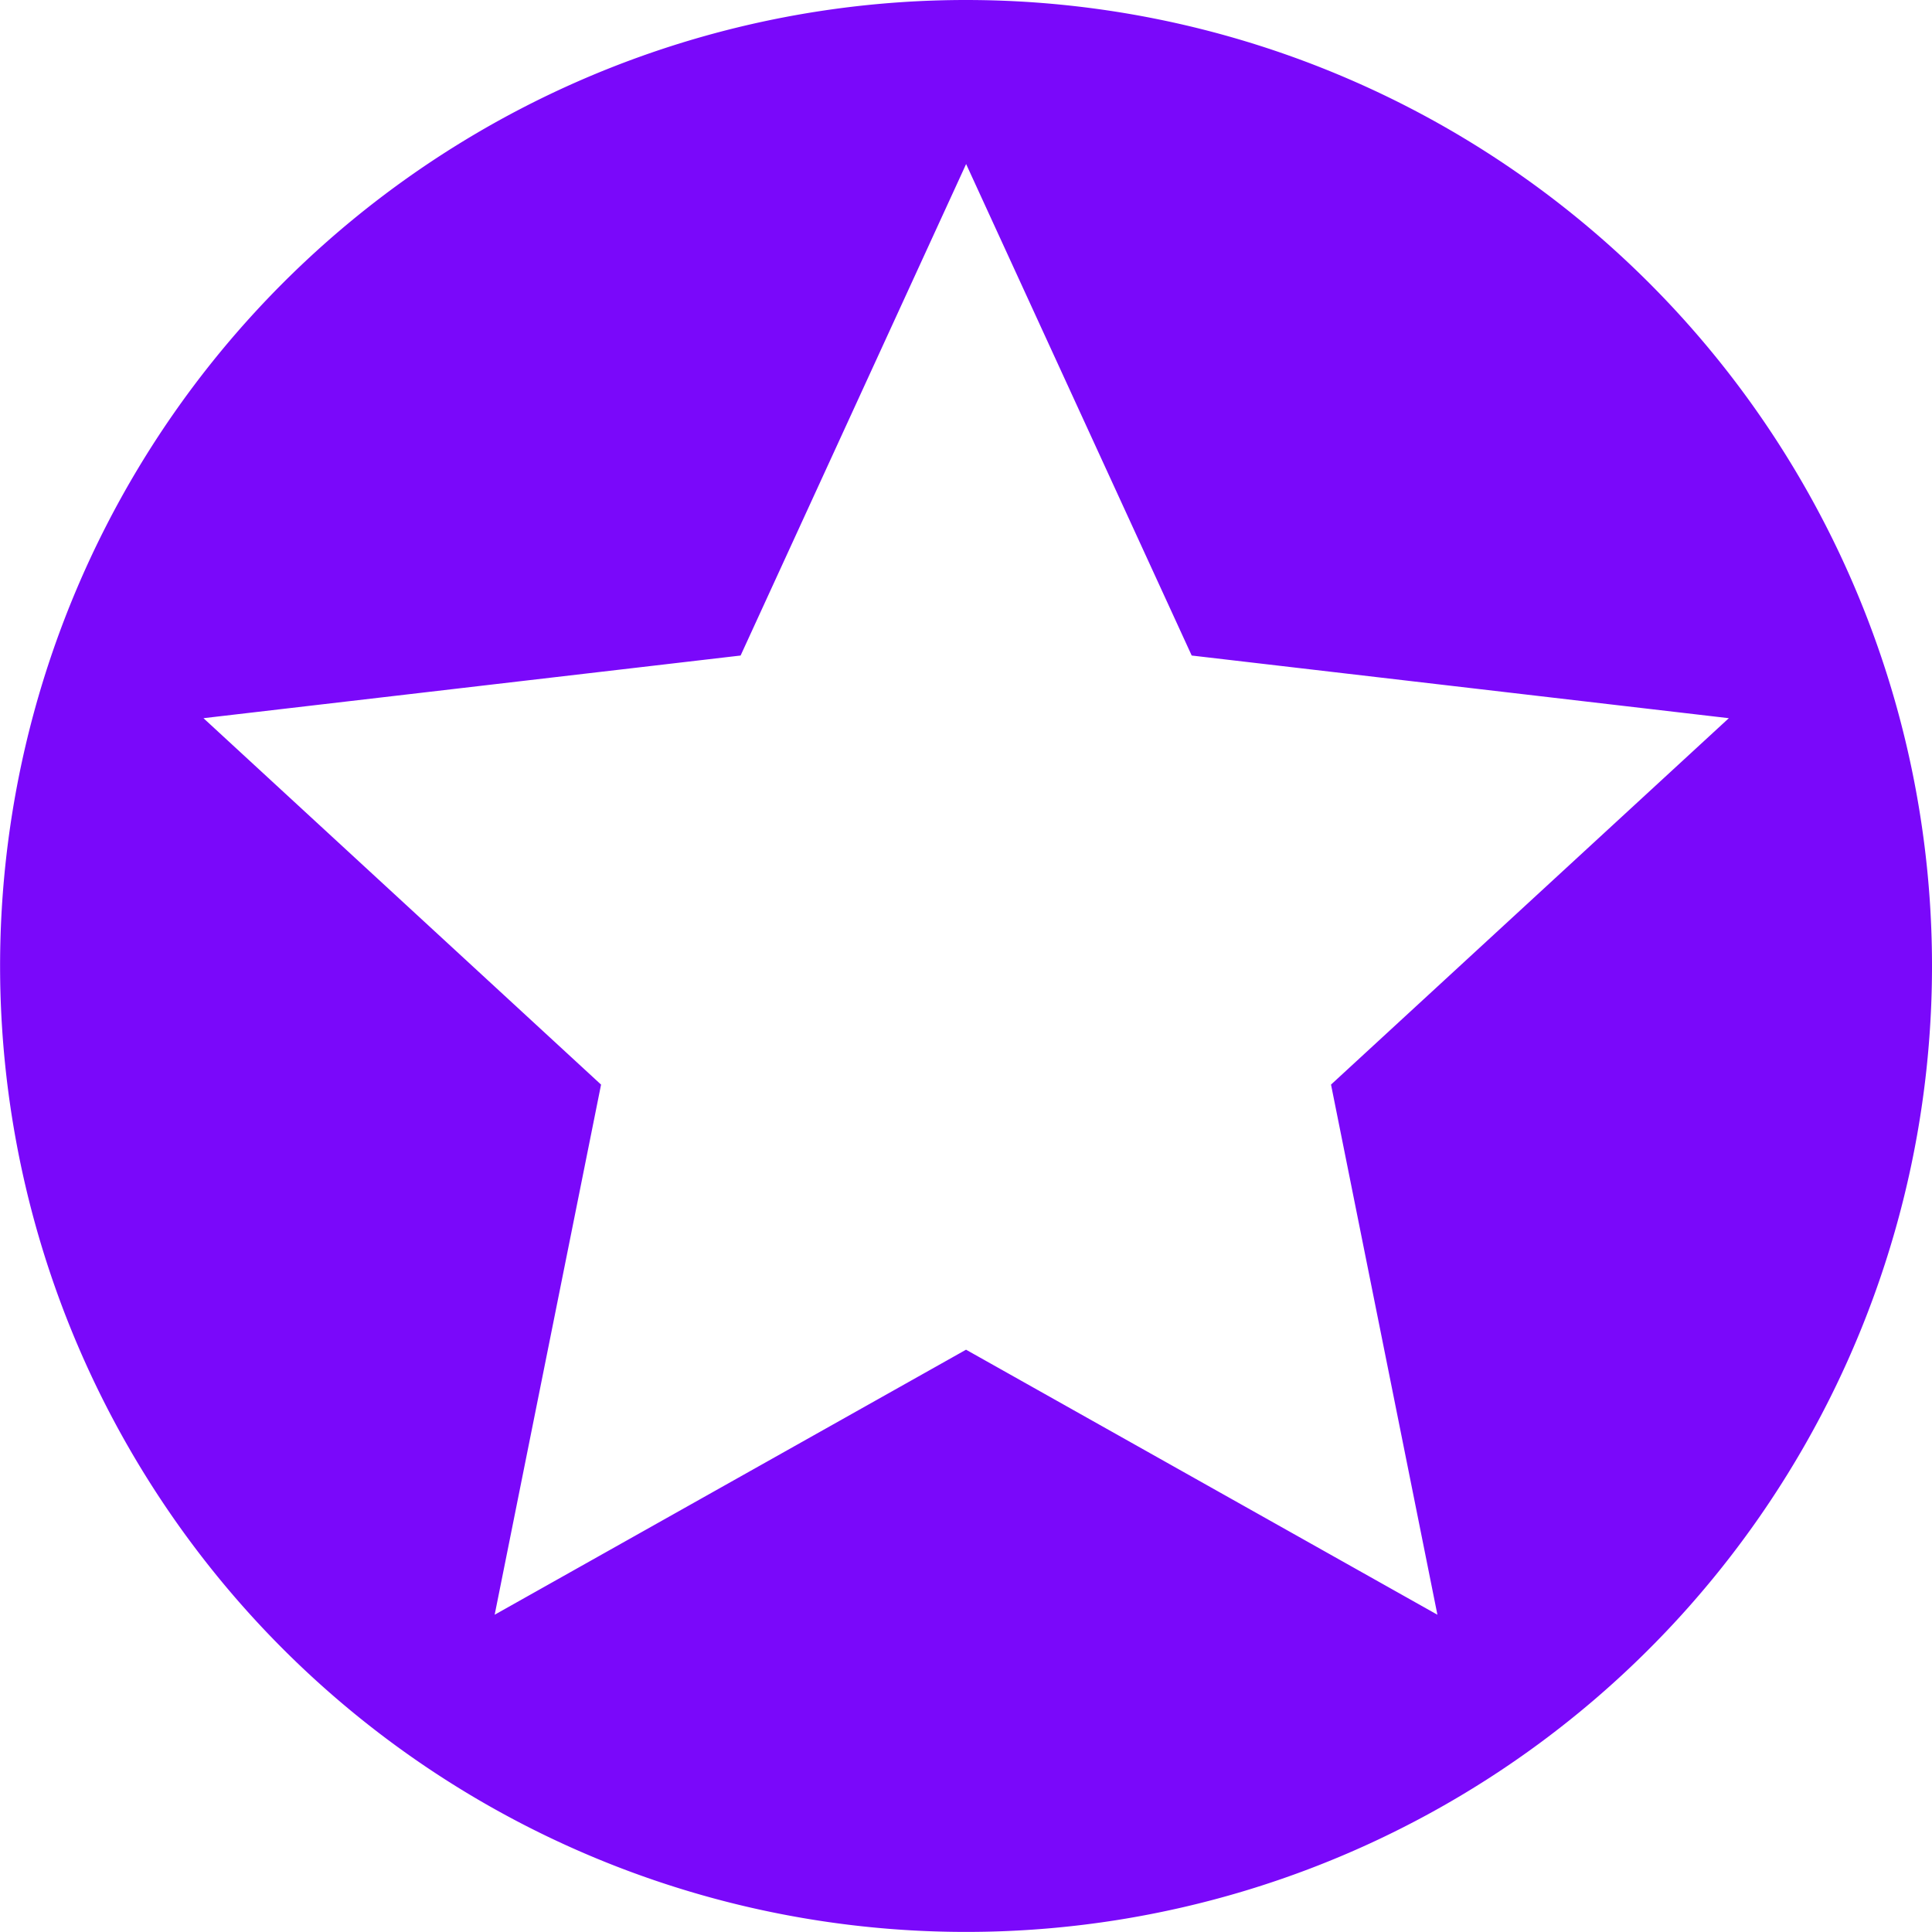 <svg id="noun-special-2269764" xmlns="http://www.w3.org/2000/svg" width="24.297" height="24.297" viewBox="0 0 24.297 24.297">
  <path id="Path_39" data-name="Path 39" d="M110.152,28a12.148,12.148,0,1,0,8.59,3.558A12.148,12.148,0,0,0,110.152,28Zm4.59,13.64,1.338,6.667-5.928-3.333-5.928,3.333,1.338-6.667-5-4.608,6.755-.788,2.836-6.181,2.837,6.181,6.755.788Z" transform="translate(-98.003 -28)" fill="#7a08fa"/>
</svg>
